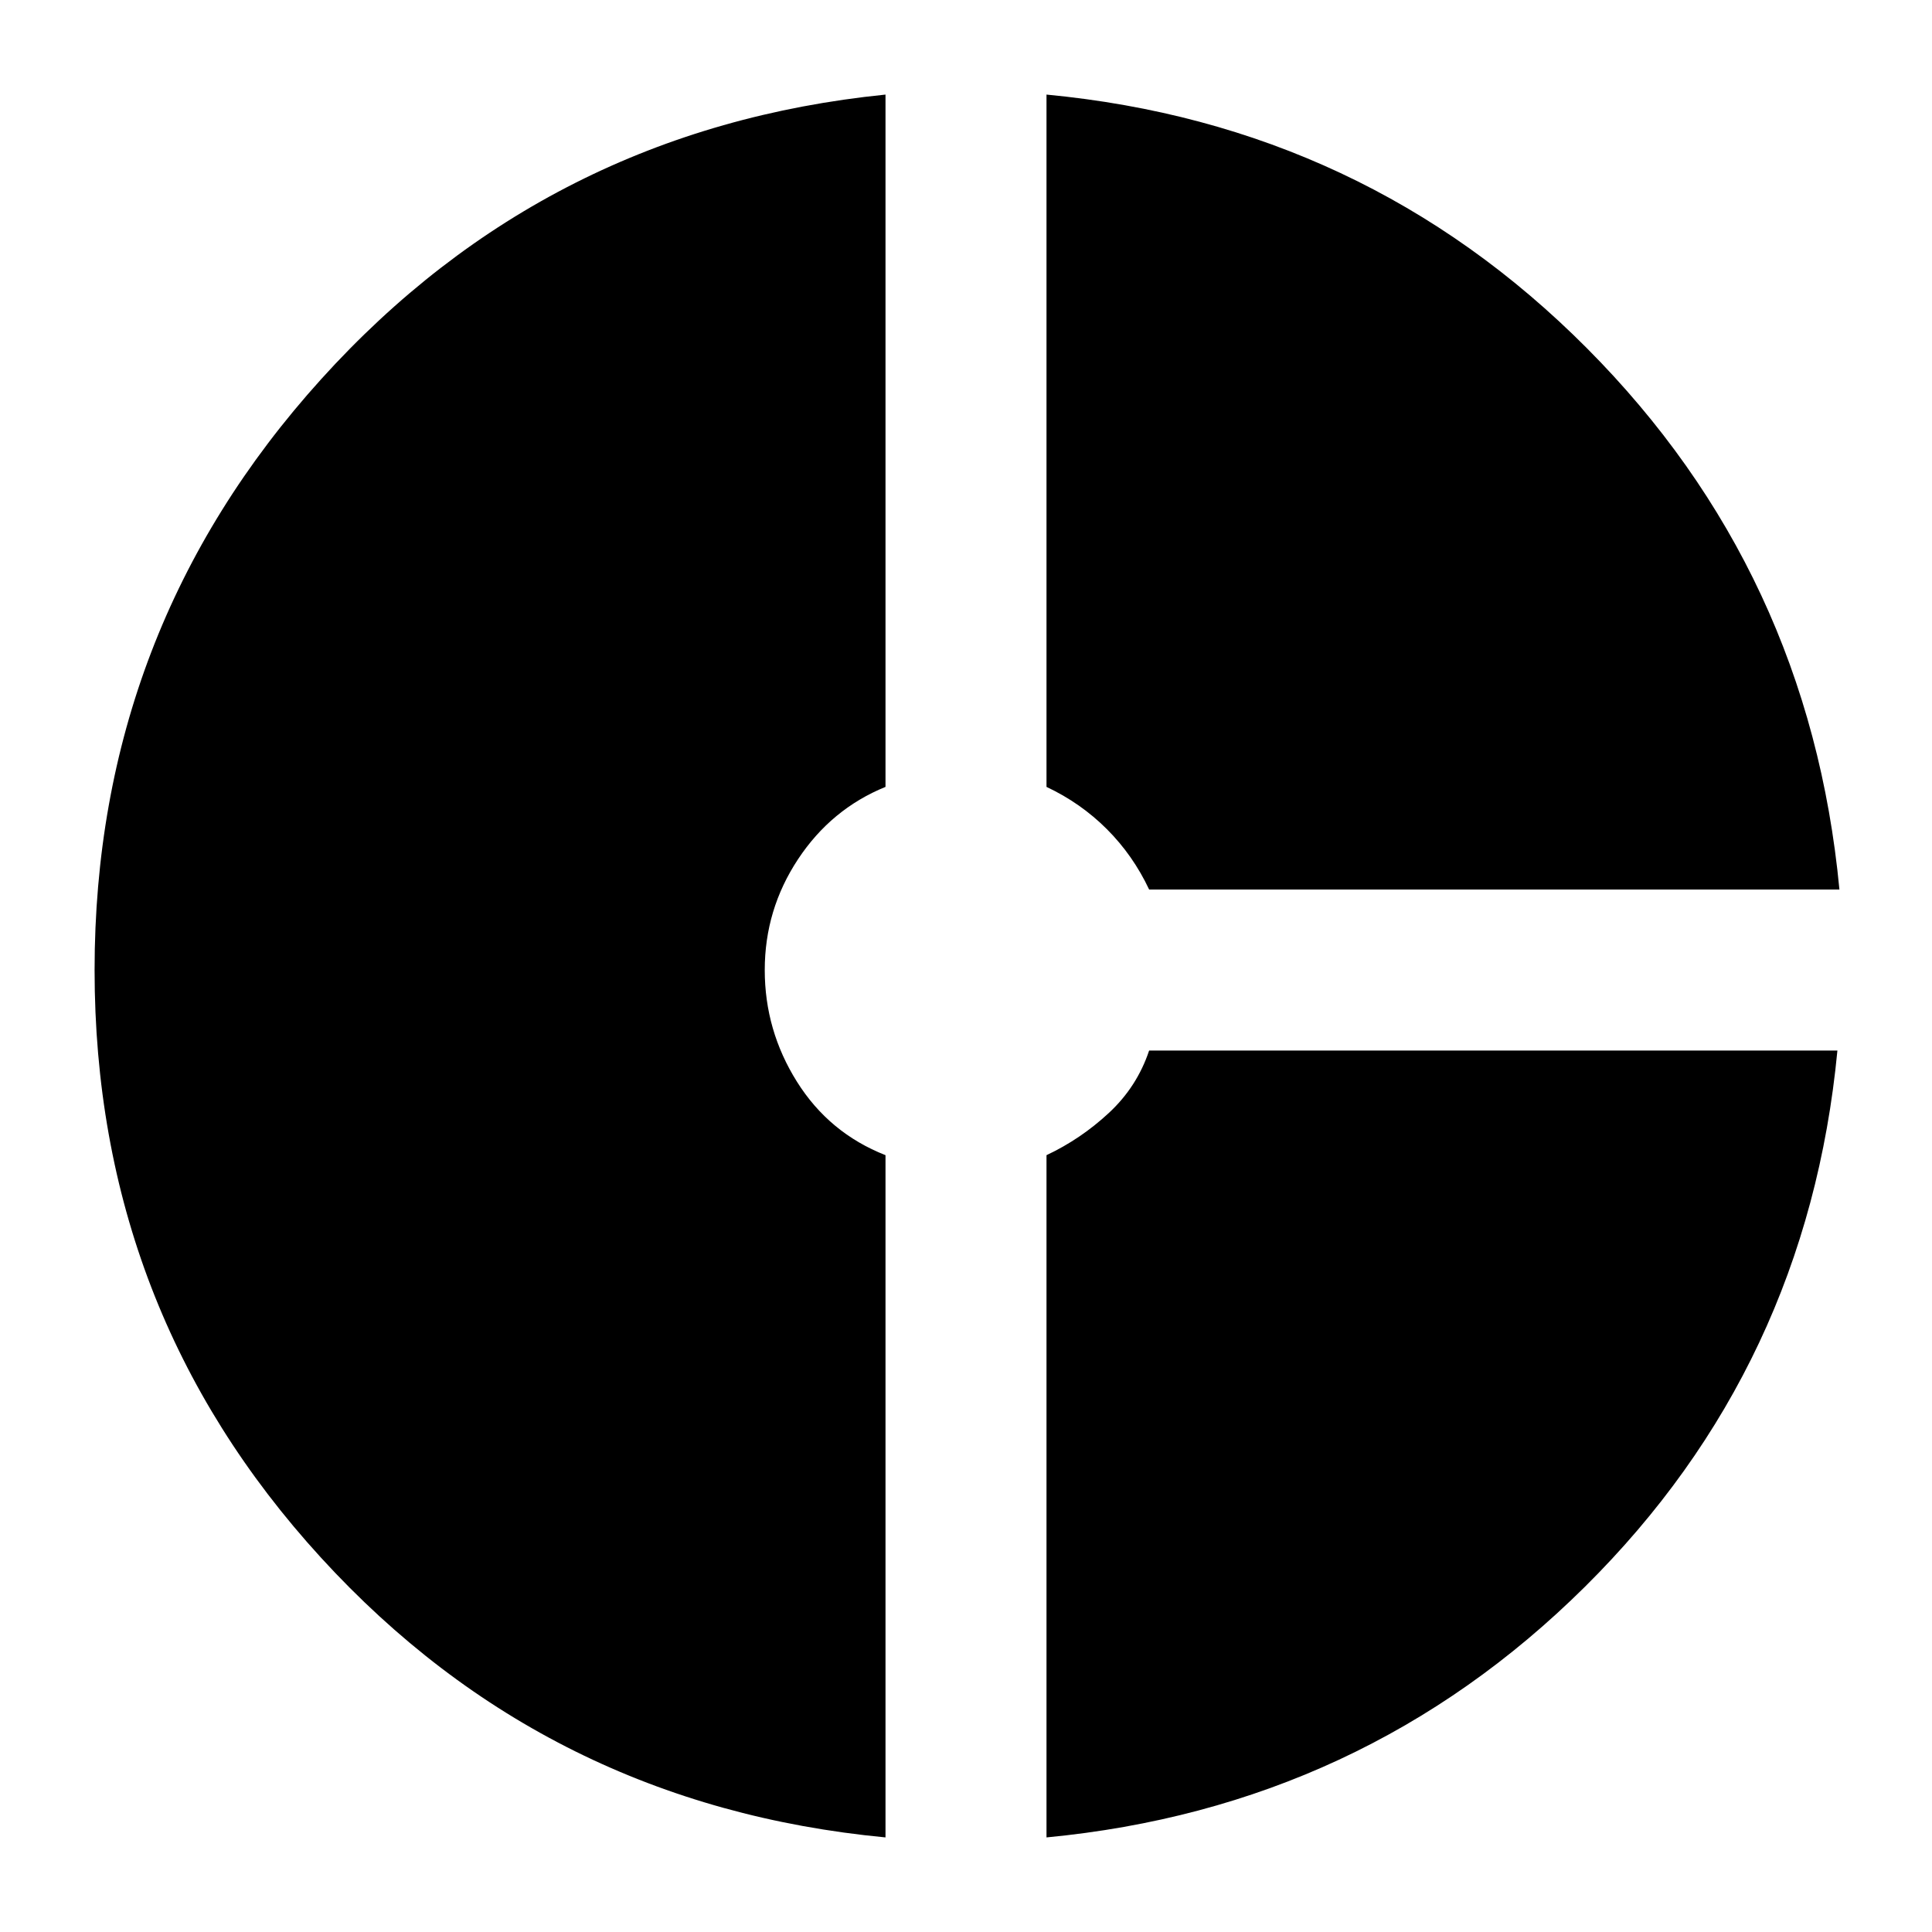 <svg xmlns="http://www.w3.org/2000/svg" height="24" viewBox="0 -960 960 960" width="24"><path d="M571-518q-8-17-21-30t-30-21v-344q158 15 268.5 126T914-518H571ZM440-47Q272-63 159.5-186T47-478q0-169 112.5-293.5T440-913v344q-27 11-43.5 36T380-478q0 30 16 55.5t44 36.5v339Zm80 0v-339q17-8 31-21t20-31h342q-15 157-125.5 266.5T520-47Z"/></svg>